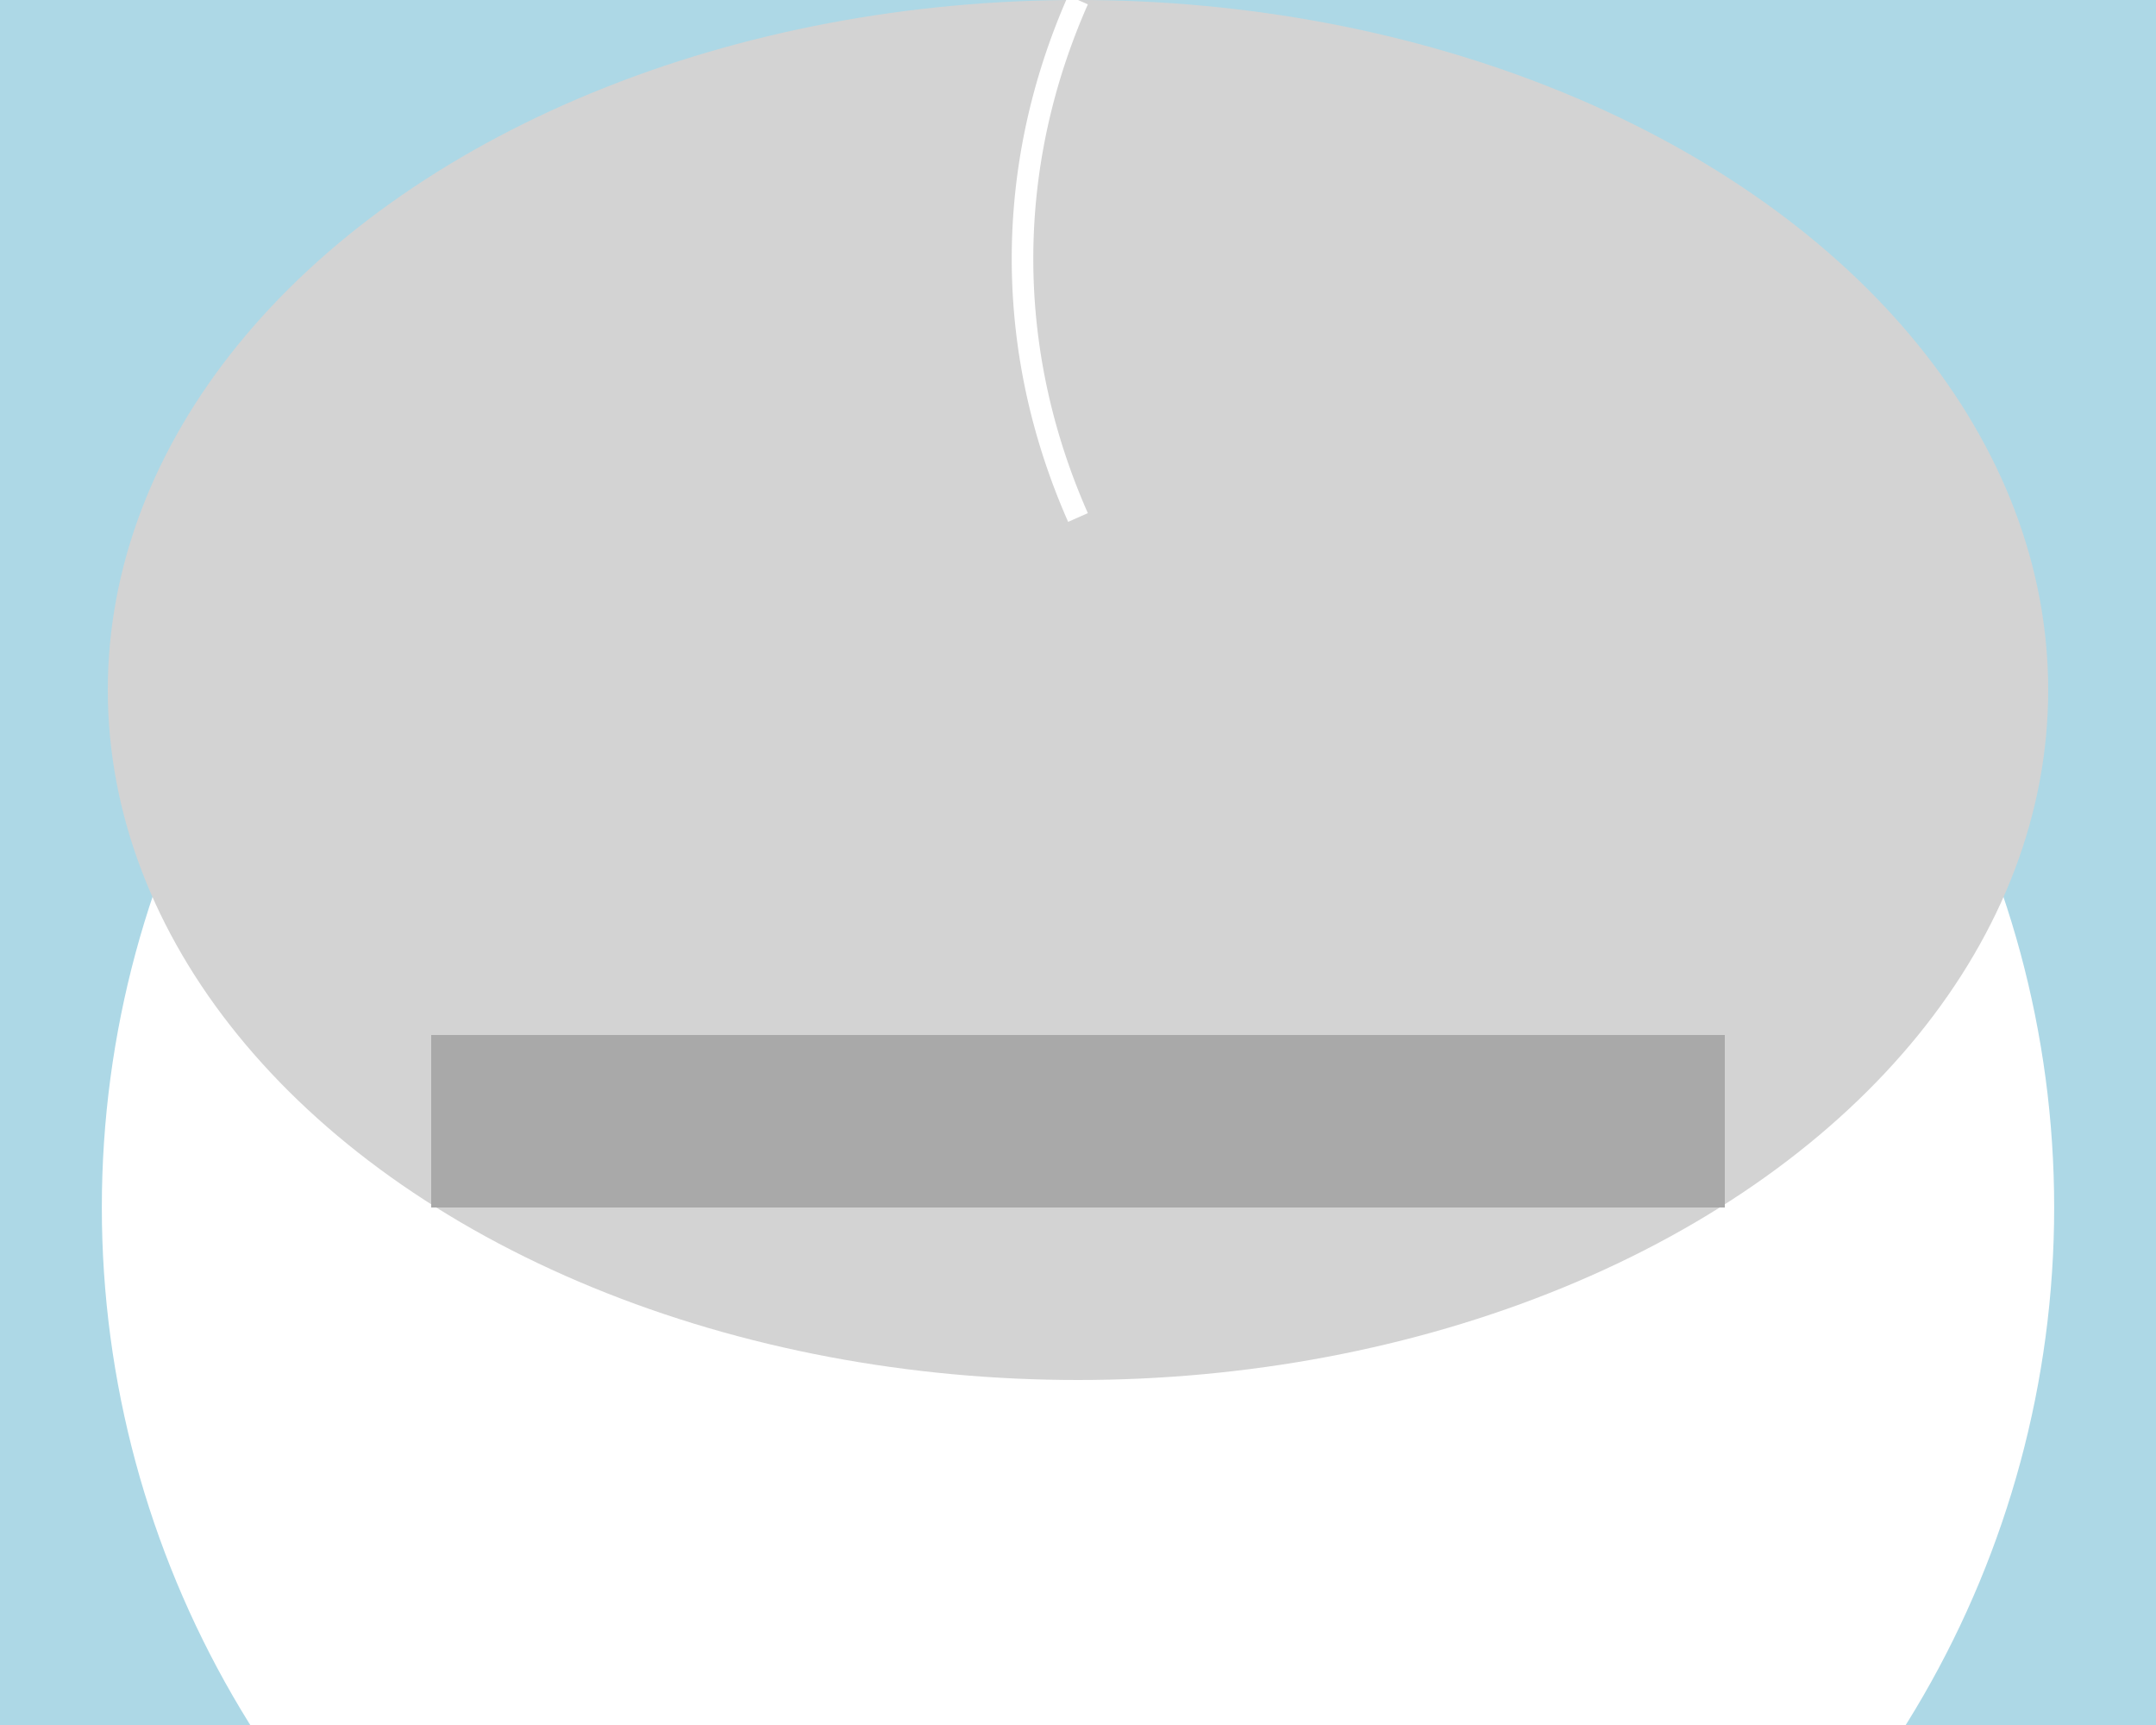 <svg xmlns="http://www.w3.org/2000/svg" viewBox="0 0 100 80">
  <!-- Background -->
  <rect width="100%" height="100%" fill="#ADD8E6"/>

  <!-- Igloo foundation -->
  <circle cx="50%" cy="70%" r="50%" fill="white"/>

  <!-- Igloo main body -->
  <ellipse cx="50%" cy="40%" rx="45%" ry="40%" fill="#D3D3D3"/>

  <!-- Doorway -->
  <rect x="20%" y="60%" width="60%" height="10%" fill="#A9A9A9"/>

  <!-- Roof -->
  <path d="M50% 0 A45% 45% 0 0 0 50% 30%" stroke="white" fill="transparent"/>
</svg>